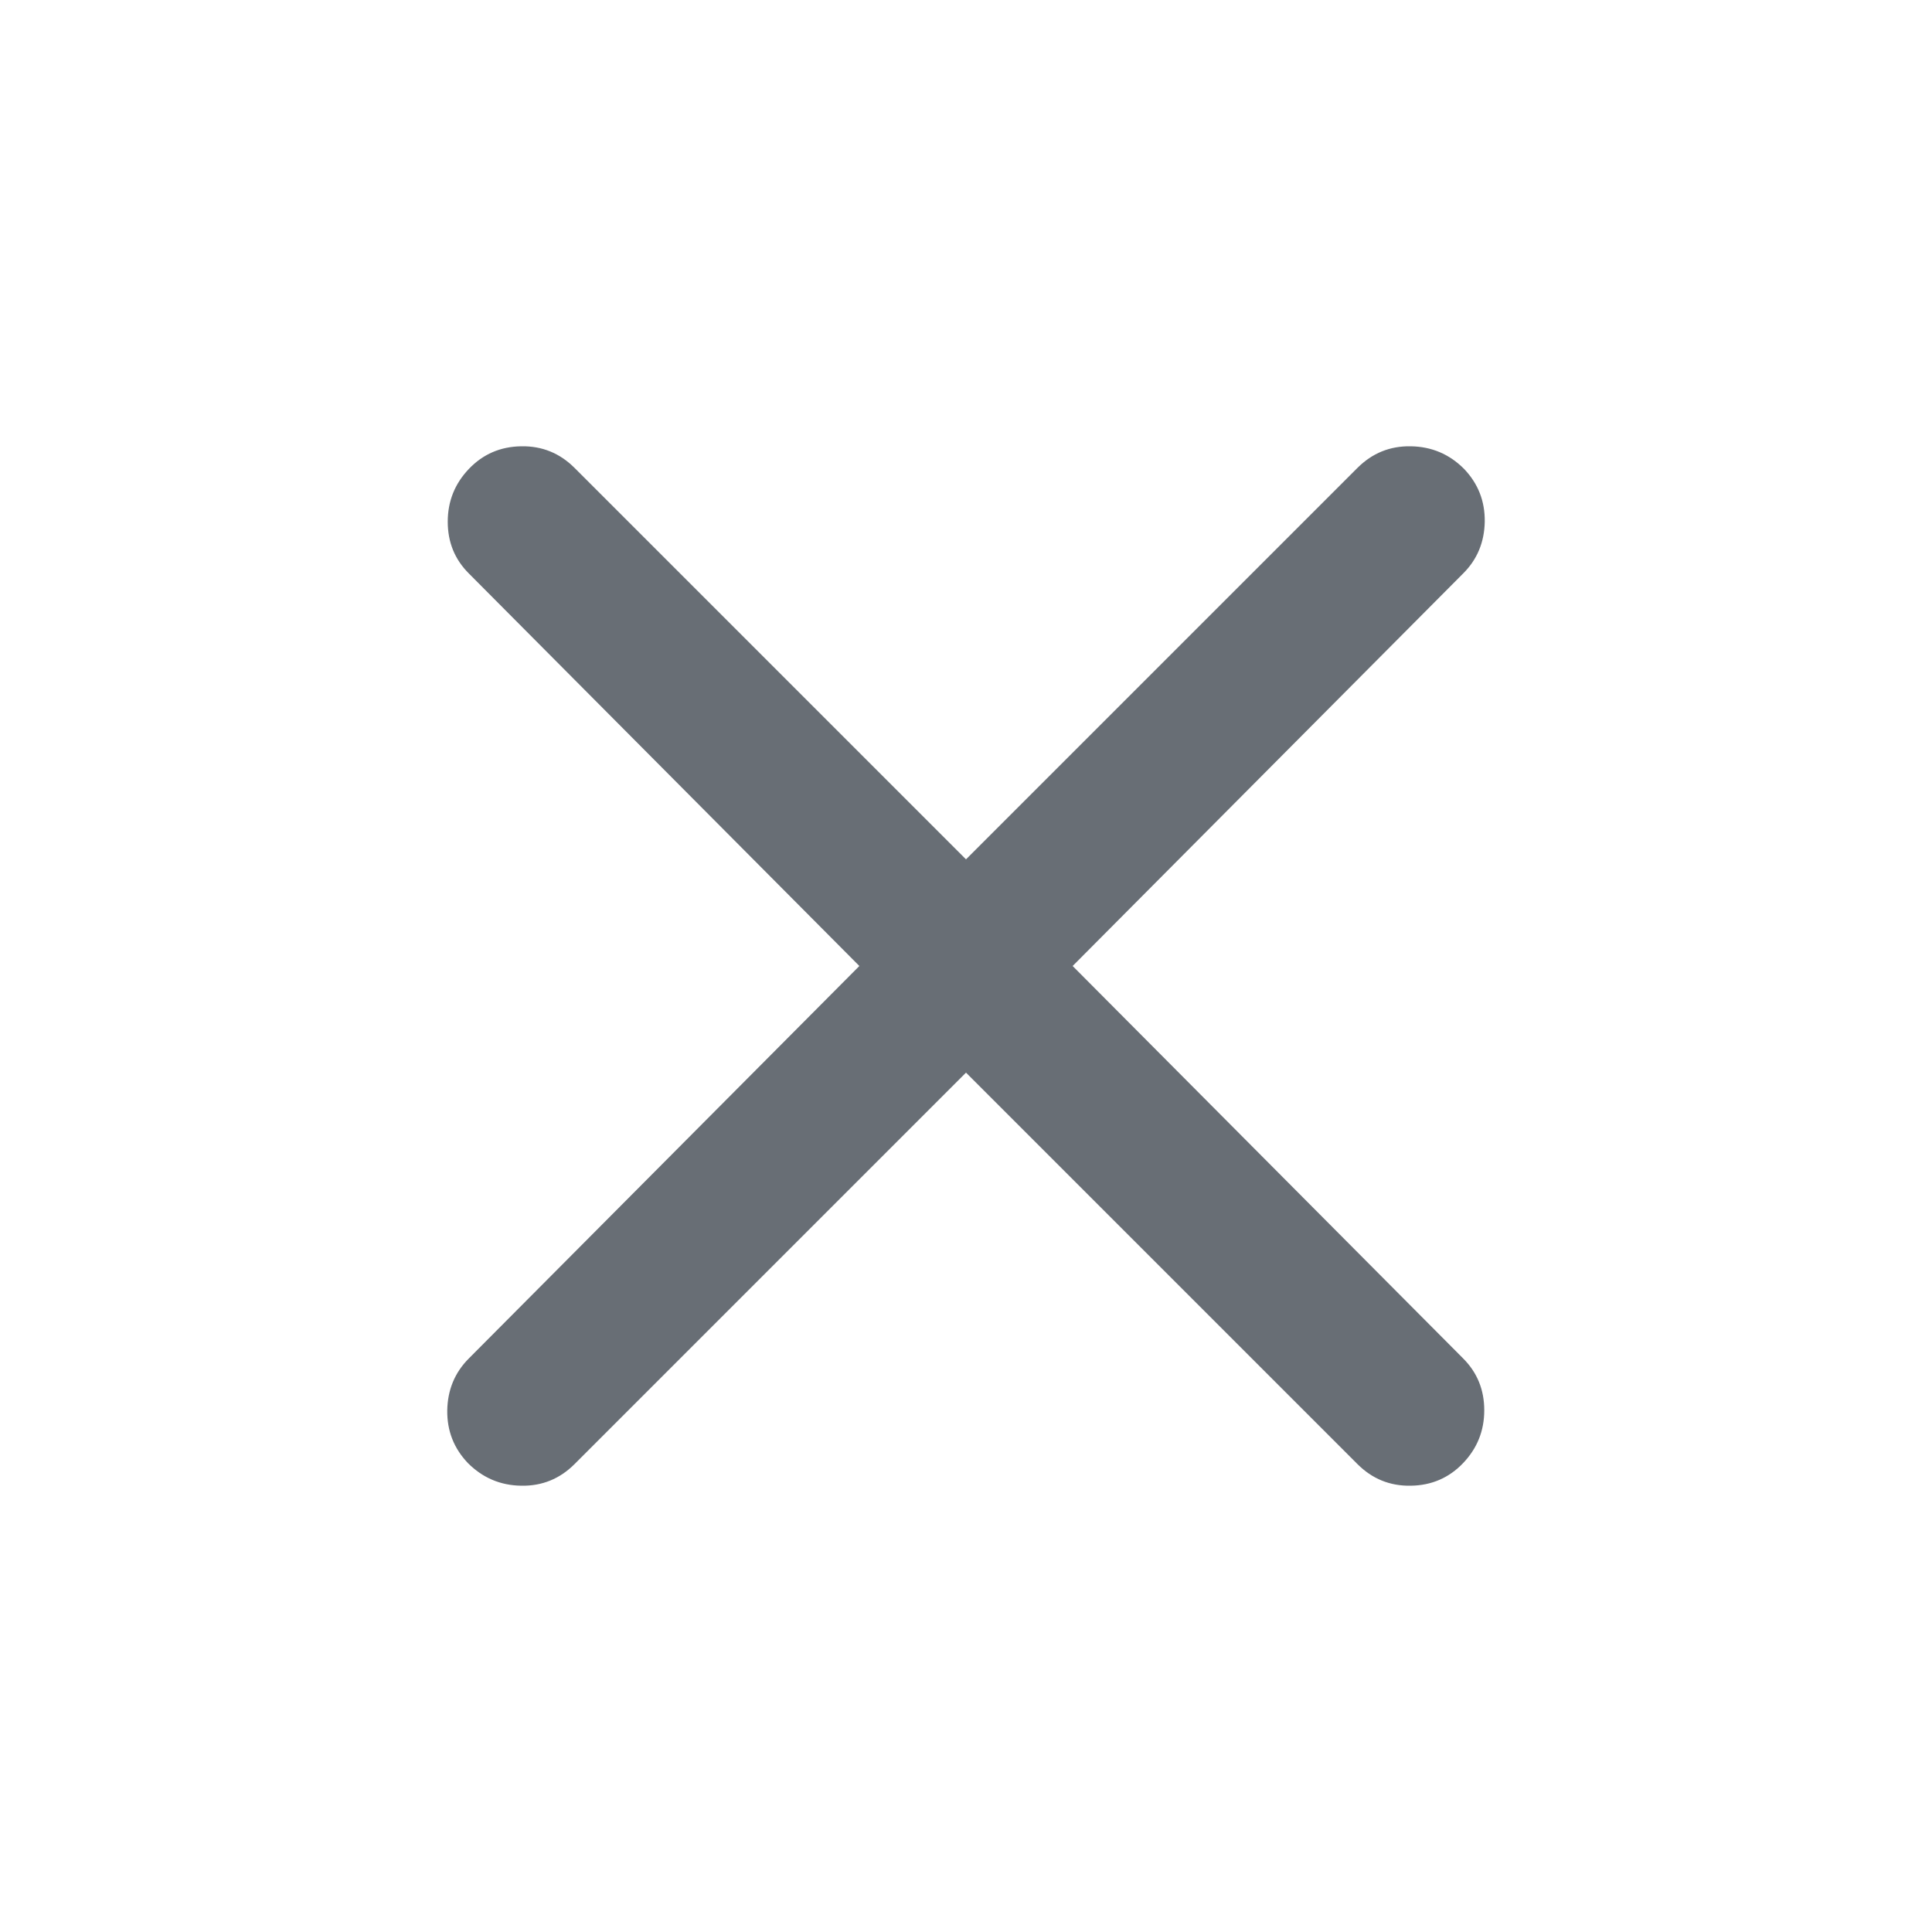 <svg width="20" height="20" viewBox="0 0 20 20" fill="none" xmlns="http://www.w3.org/2000/svg">
<path d="M10 11.104L5.948 15.156C5.795 15.309 5.611 15.384 5.396 15.38C5.181 15.377 4.997 15.299 4.844 15.146C4.698 14.993 4.627 14.811 4.63 14.599C4.634 14.387 4.708 14.208 4.854 14.062L8.896 10L4.854 5.937C4.708 5.792 4.635 5.613 4.635 5.401C4.635 5.189 4.708 5.007 4.854 4.854C5 4.701 5.181 4.623 5.396 4.62C5.611 4.616 5.795 4.691 5.948 4.844L10 8.896L14.052 4.844C14.205 4.691 14.389 4.616 14.604 4.62C14.819 4.623 15.004 4.701 15.156 4.854C15.302 5.007 15.373 5.189 15.37 5.401C15.366 5.613 15.292 5.792 15.146 5.937L11.104 10L15.146 14.062C15.292 14.208 15.365 14.387 15.365 14.599C15.365 14.811 15.292 14.993 15.146 15.146C15 15.299 14.819 15.377 14.604 15.38C14.389 15.384 14.205 15.309 14.052 15.156L10 11.104Z" fill="#686E75"/>
</svg>
